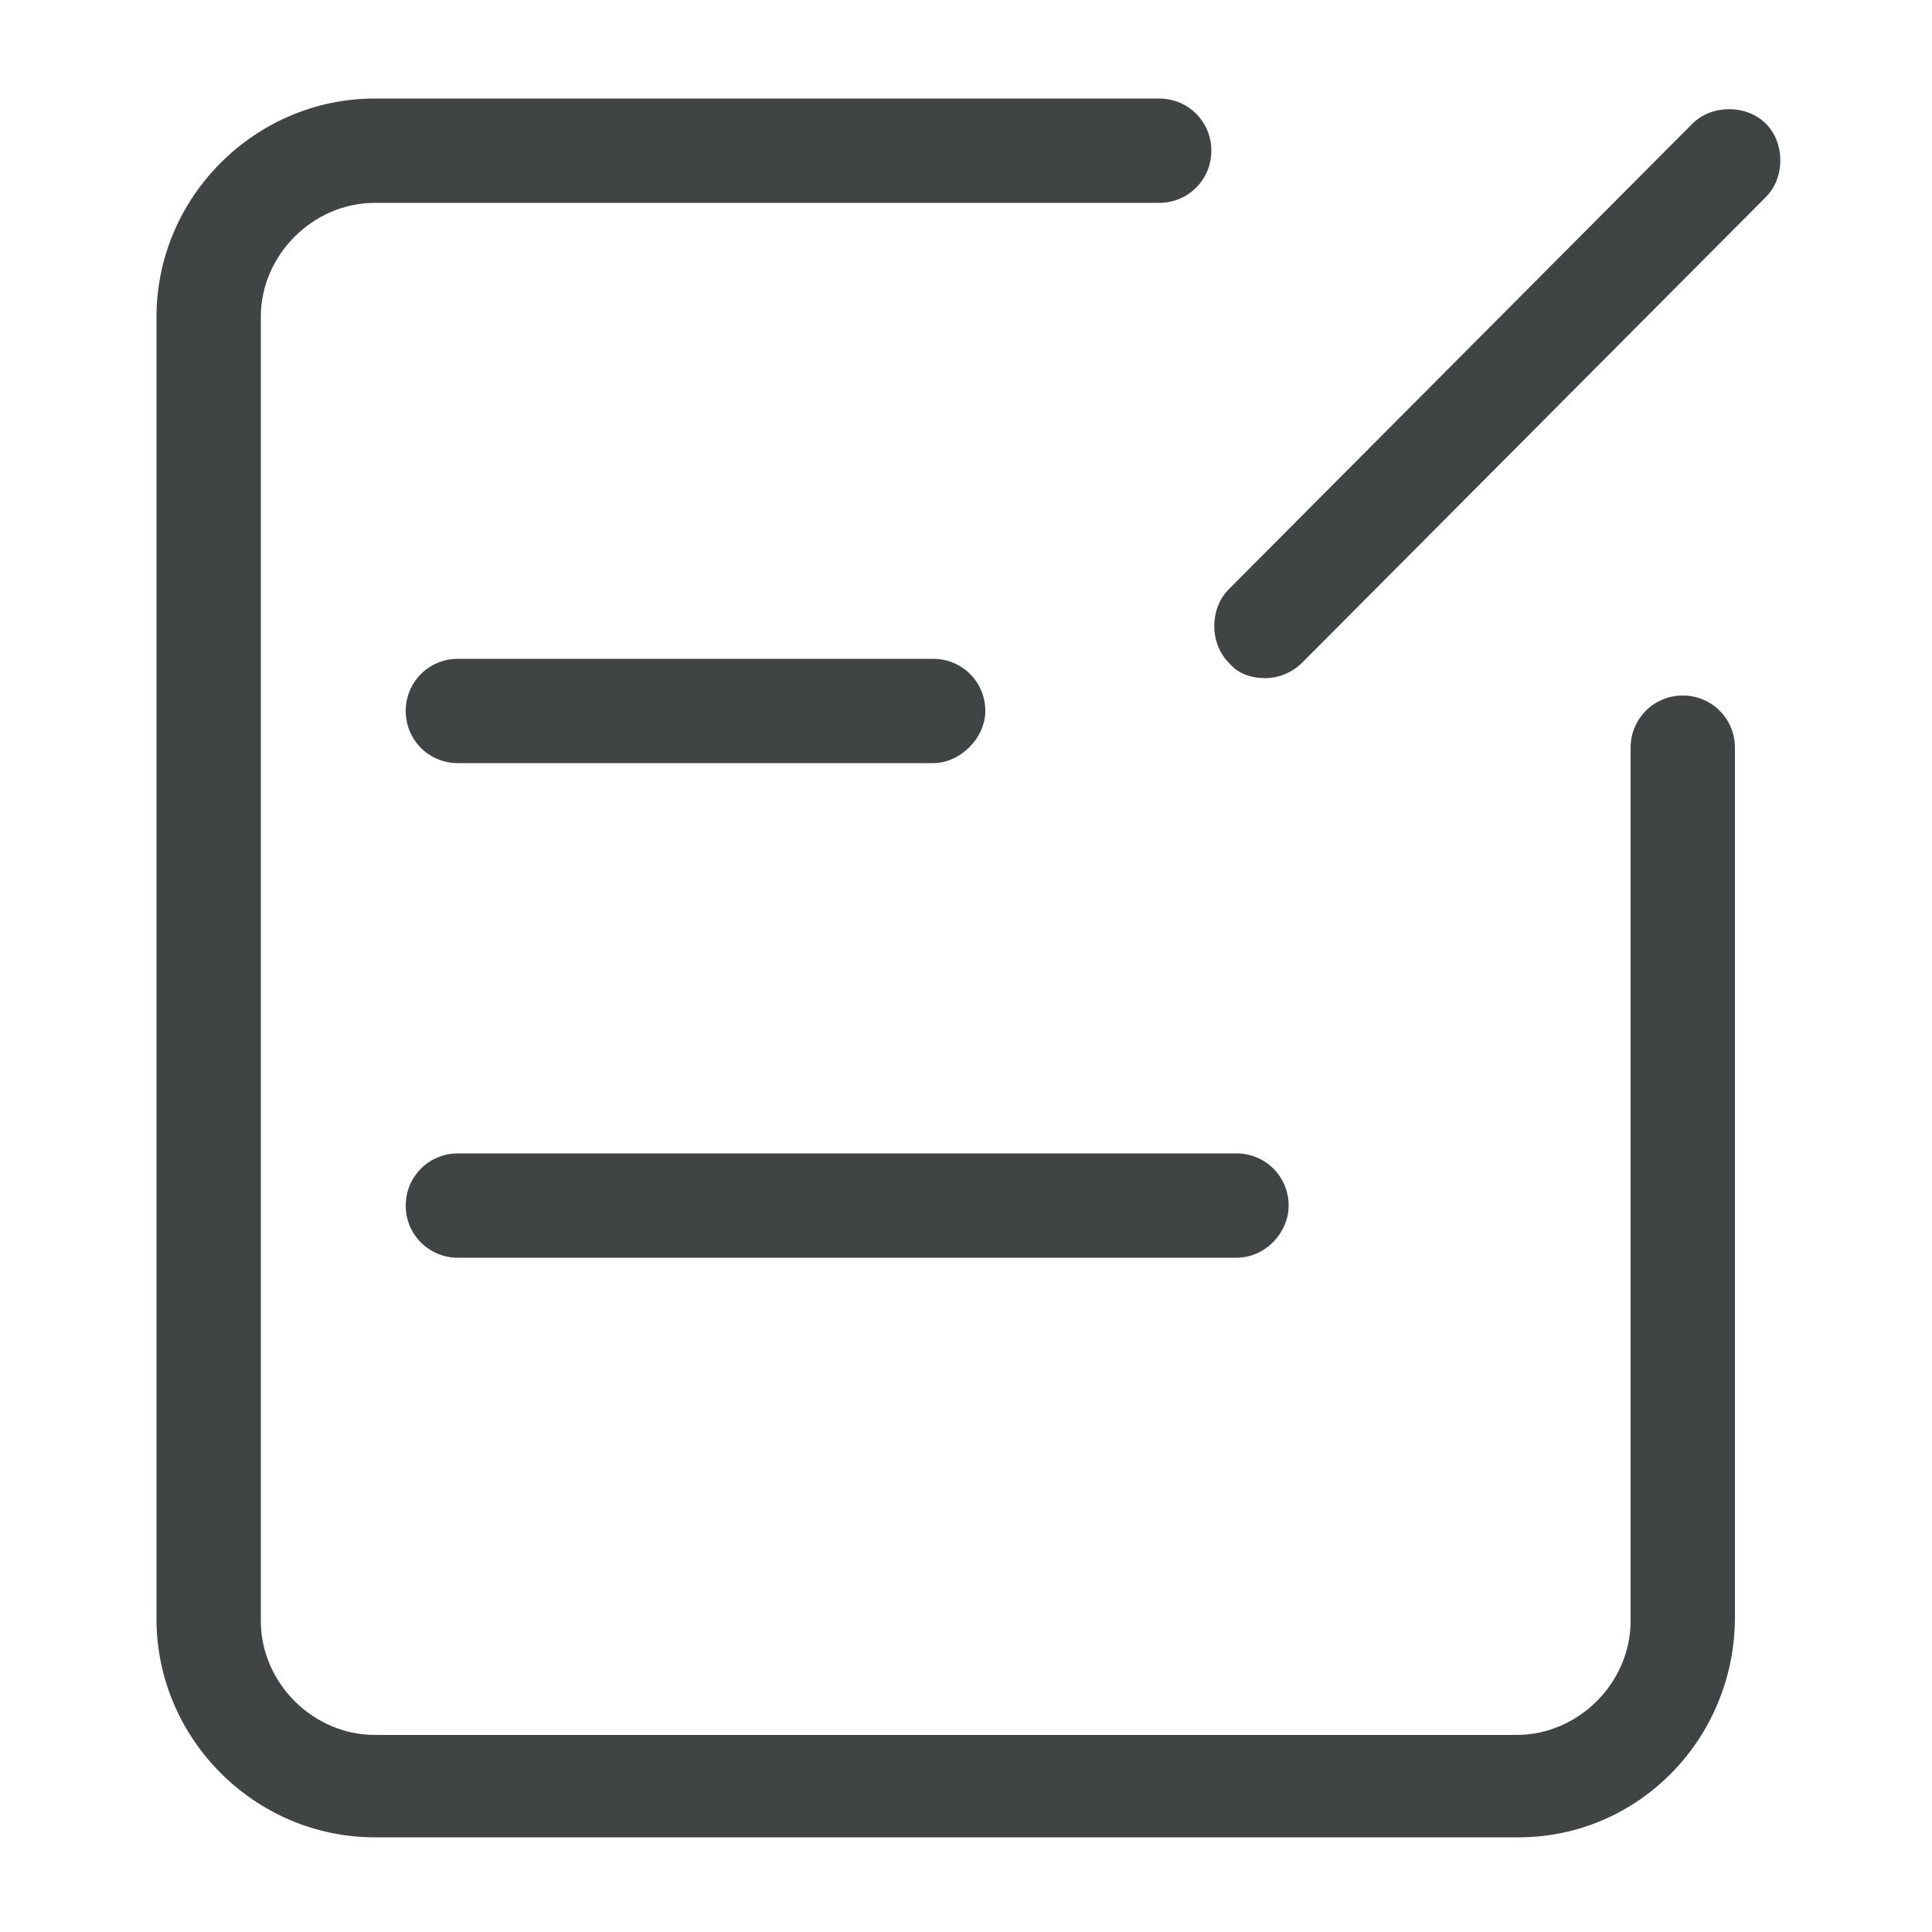 <?xml version="1.0" standalone="no"?><!DOCTYPE svg PUBLIC "-//W3C//DTD SVG 1.1//EN" "http://www.w3.org/Graphics/SVG/1.1/DTD/svg11.dtd"><svg t="1577961509043" class="icon" viewBox="0 0 1024 1024" version="1.1" xmlns="http://www.w3.org/2000/svg" p-id="34781" data-darkreader-inline-fill="" xmlns:xlink="http://www.w3.org/1999/xlink" width="64" height="64"><defs><style type="text/css">[data-darkreader-inline-fill] { fill: #404445  !important; }
* {  }
</style></defs><path d="M804.864 973.824H198.656c-63.488 0-115.712-52.224-115.712-115.712V167.936c0-63.488 52.224-115.712 115.712-115.712H614.4c15.36 0 27.648 12.288 27.648 27.648 0 15.36-12.288 27.648-27.648 27.648H198.656c-32.768 0-60.416 27.648-60.416 60.416v691.2c0 32.768 27.648 60.416 60.416 60.416h605.184c32.768 0 60.416-27.648 60.416-60.416V396.288c0-15.36 12.288-27.648 27.648-27.648 15.36 0 27.648 12.288 27.648 27.648v460.8c0 64.512-51.2 116.736-114.688 116.736z m0 0" fill="#999999" p-id="34782" data-darkreader-inline-fill="" style="--darkreader-inline-fill:#404445;"></path><path d="M494.592 404.48H242.688c-15.36 0-27.648-12.288-27.648-27.648 0-15.36 12.288-27.648 27.648-27.648h251.904c15.36 0 27.648 12.288 27.648 27.648 0 14.336-13.312 27.648-27.648 27.648z m176.128-45.056c-7.168 0-14.336-2.048-19.456-8.192-10.24-10.24-10.24-28.672 0-38.912l245.76-246.784c10.24-10.24 28.672-10.24 38.912 0s10.24 28.672 0 38.912l-245.76 246.784c-5.12 5.12-12.288 8.192-19.456 8.192z m-15.36 307.2H242.688c-15.36 0-27.648-12.288-27.648-27.648 0-15.36 12.288-27.648 27.648-27.648H655.36c15.36 0 27.648 12.288 27.648 27.648 0 14.336-12.288 27.648-27.648 27.648z m0 0" fill="#999999" p-id="34783" data-darkreader-inline-fill="" style="--darkreader-inline-fill:#404445;"></path></svg>